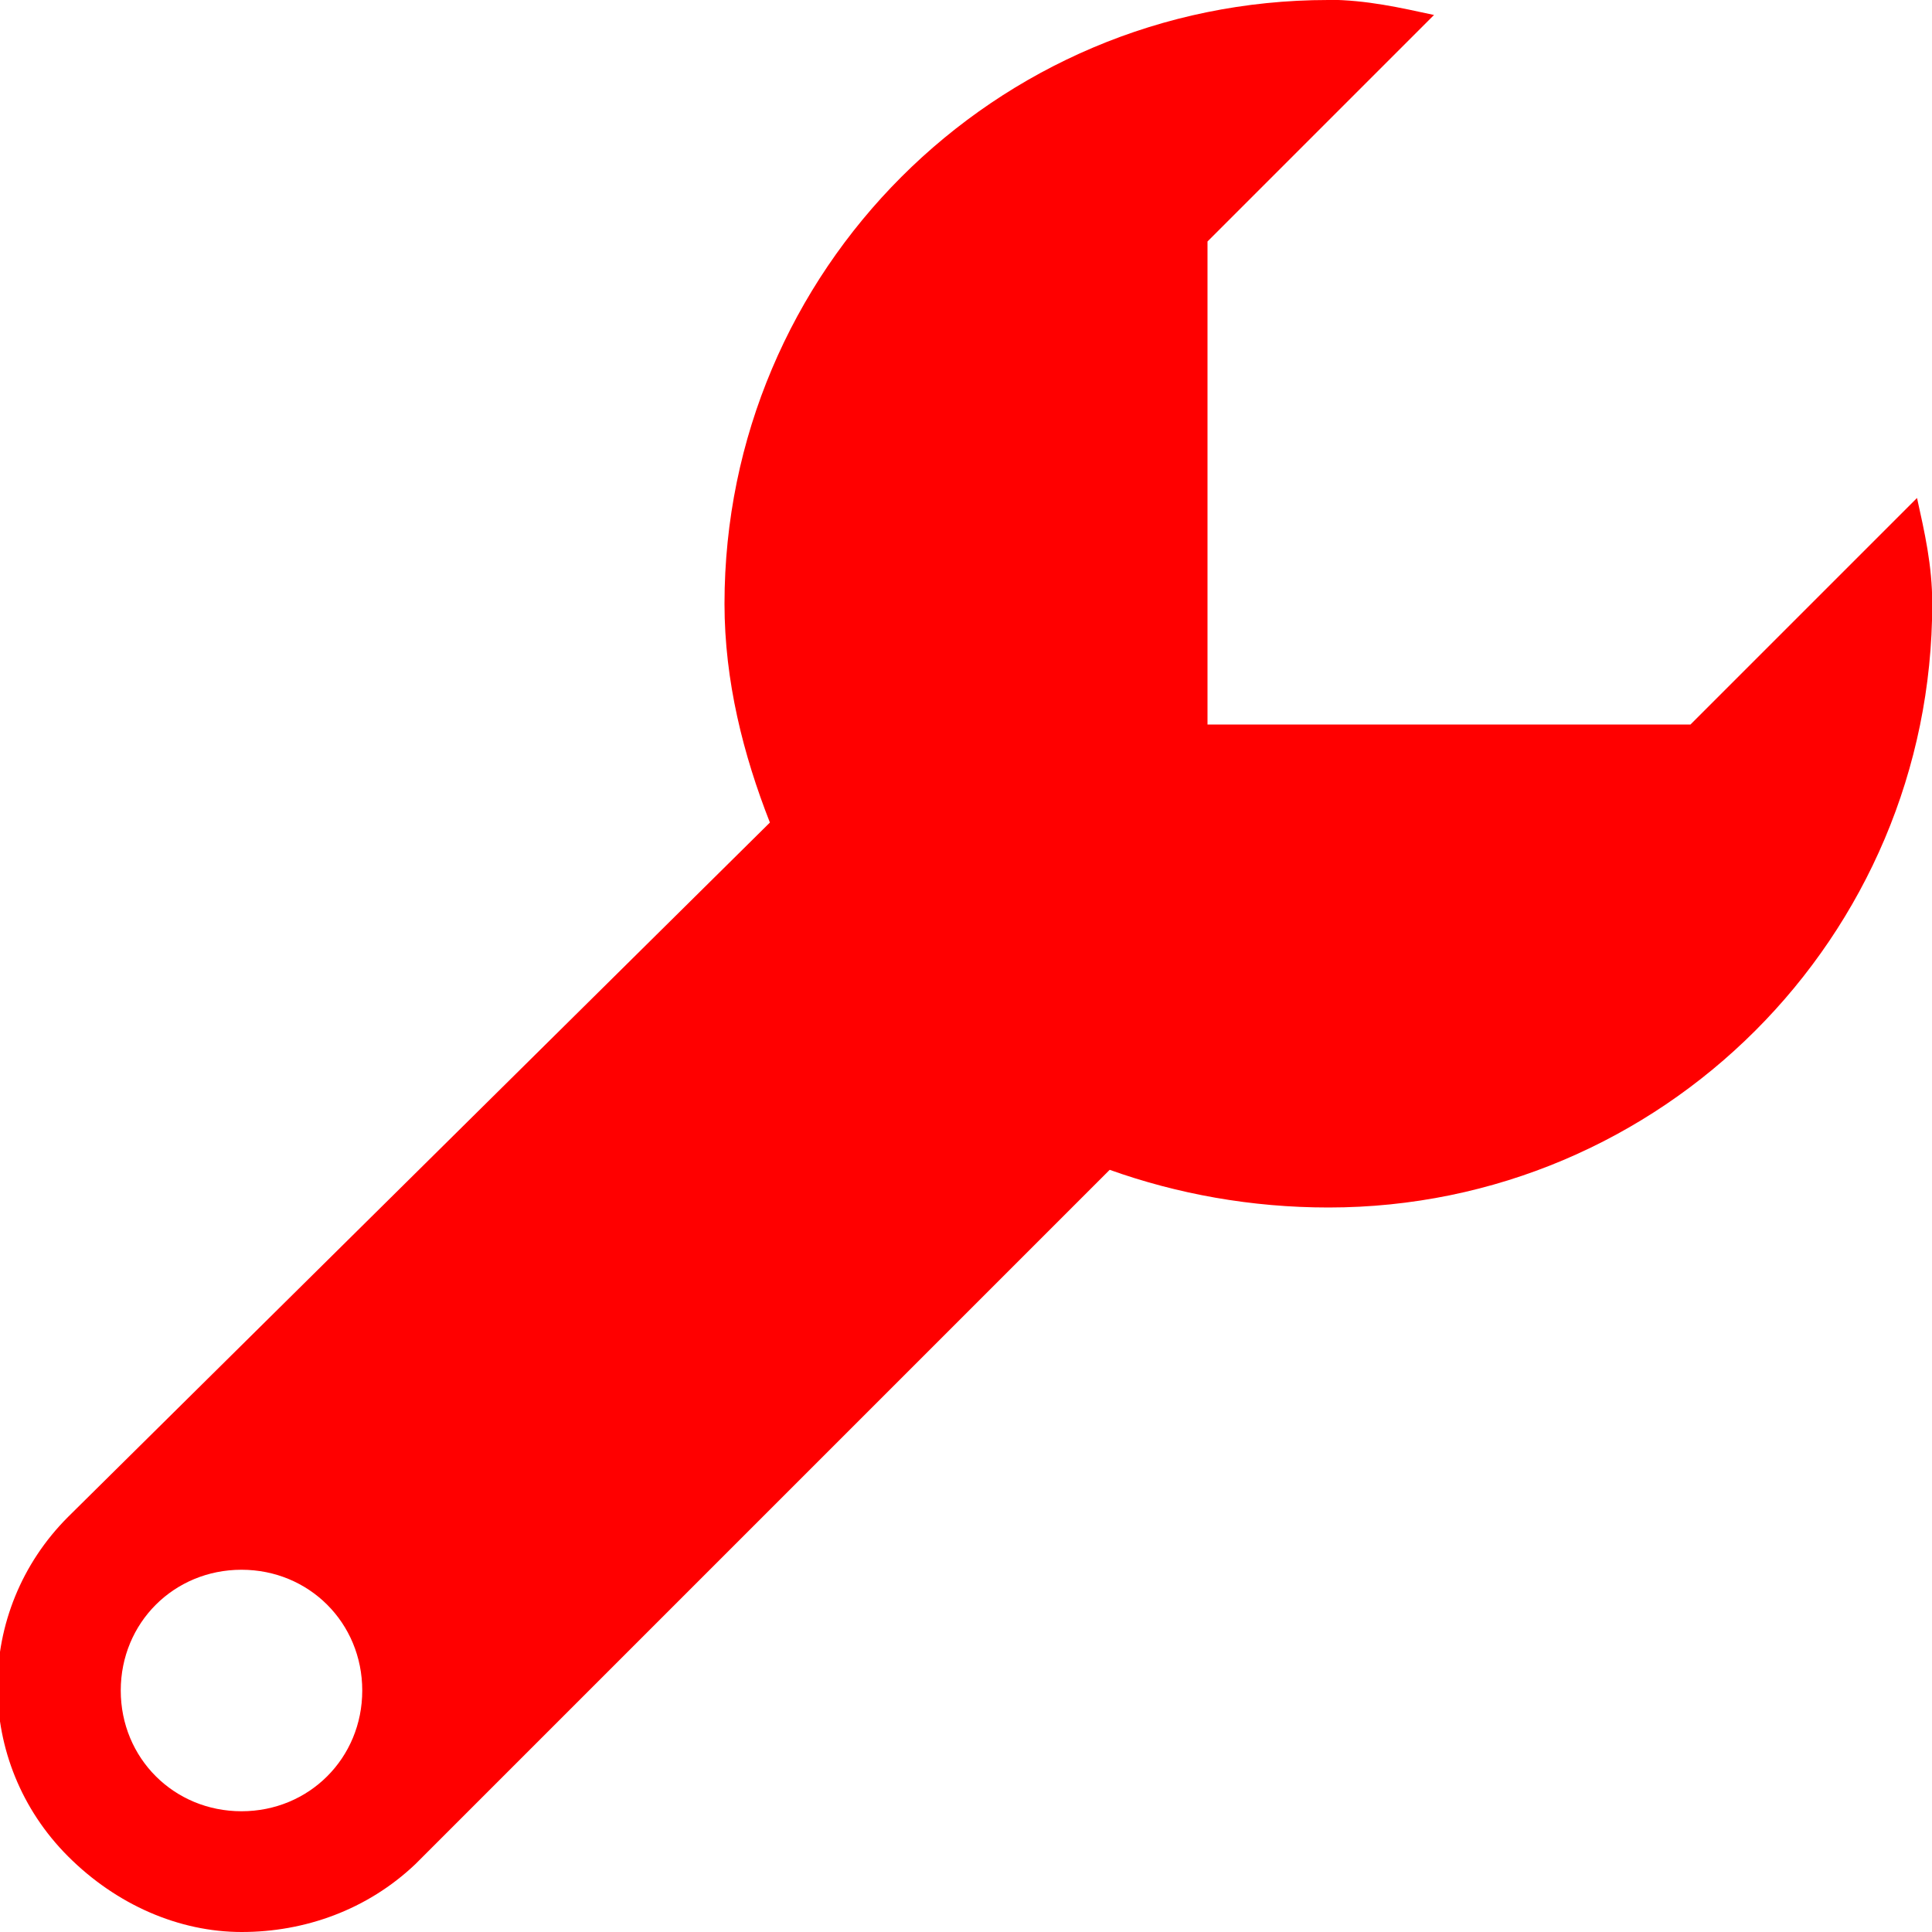 <svg xmlns="http://www.w3.org/2000/svg" width="16" height="16" viewBox="0 0 8 8">
  <path d="M5.5 0c-1.38 0-2.5 1.12-2.5 2.5 0 .32.078.626.188.906l-2.906 2.875c-.39.39-.39 1.016 0 1.406.2.2.459.313.719.313.26 0 .519-.091.719-.281l2.875-2.875c.28.1.586.156.906.156 1.38 0 2.5-1.12 2.5-2.5 0-.16-.032-.297-.063-.438l-.938.938h-2v-2l.938-.938c-.14-.03-.277-.062-.438-.063zm-4.5 6.5c.28 0 .5.22.5.5s-.22.5-.5.5-.5-.22-.5-.5.22-.5.5-.5z"
 style="fill:red" />
</svg>
